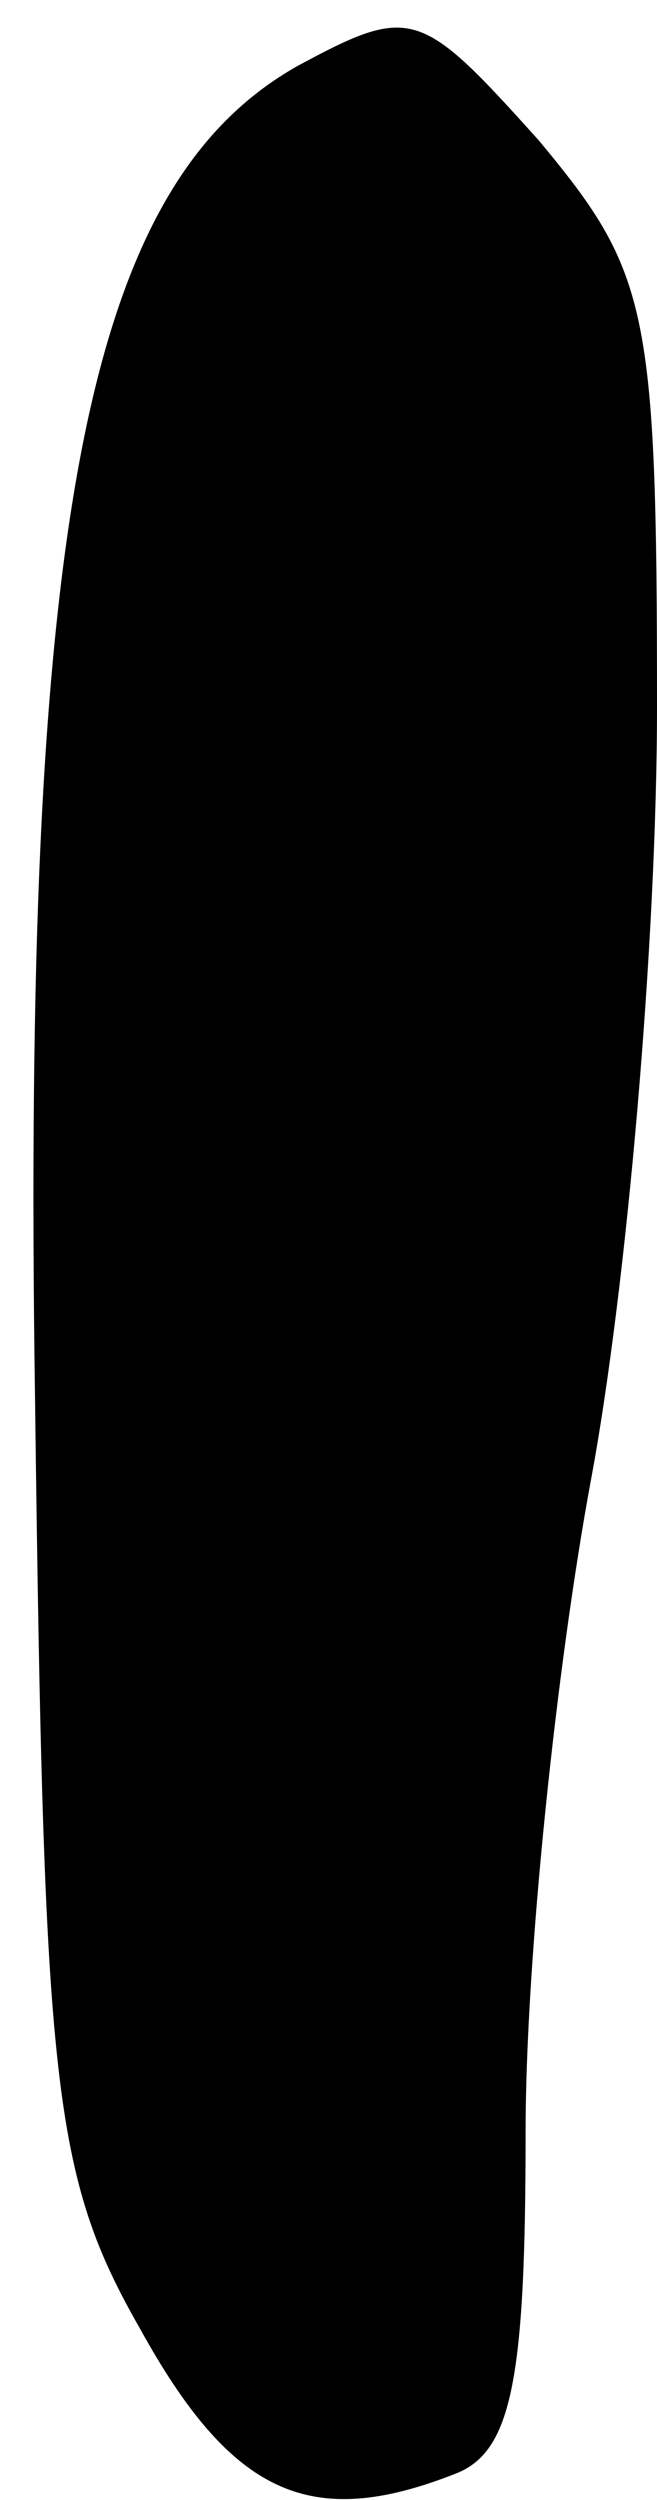 <?xml version="1.0" standalone="no"?>
<!DOCTYPE svg PUBLIC "-//W3C//DTD SVG 20010904//EN"
 "http://www.w3.org/TR/2001/REC-SVG-20010904/DTD/svg10.dtd">
<svg version="1.0" xmlns="http://www.w3.org/2000/svg"
 width="15pt" height="57pt" viewBox="0 0 15 57"
 preserveAspectRatio="xMidYMid meet">
<g transform="translate(0,57) scale(0.1,-0.1)"
fill="#000000" stroke="none">
<path fill="#000000" stroke="none" d="M68 555 c-48 -27 -63 -102 -60 -304 2
-157 4 -177 24 -212 21 -38 39 -46 72 -33 13 5 16 22 16 78 0 39 7 106 15 149
8 43 15 122 15 176 0 91 -2 99 -27 129 -27 30 -29 31 -55 17z"/>
</g>
</svg>
